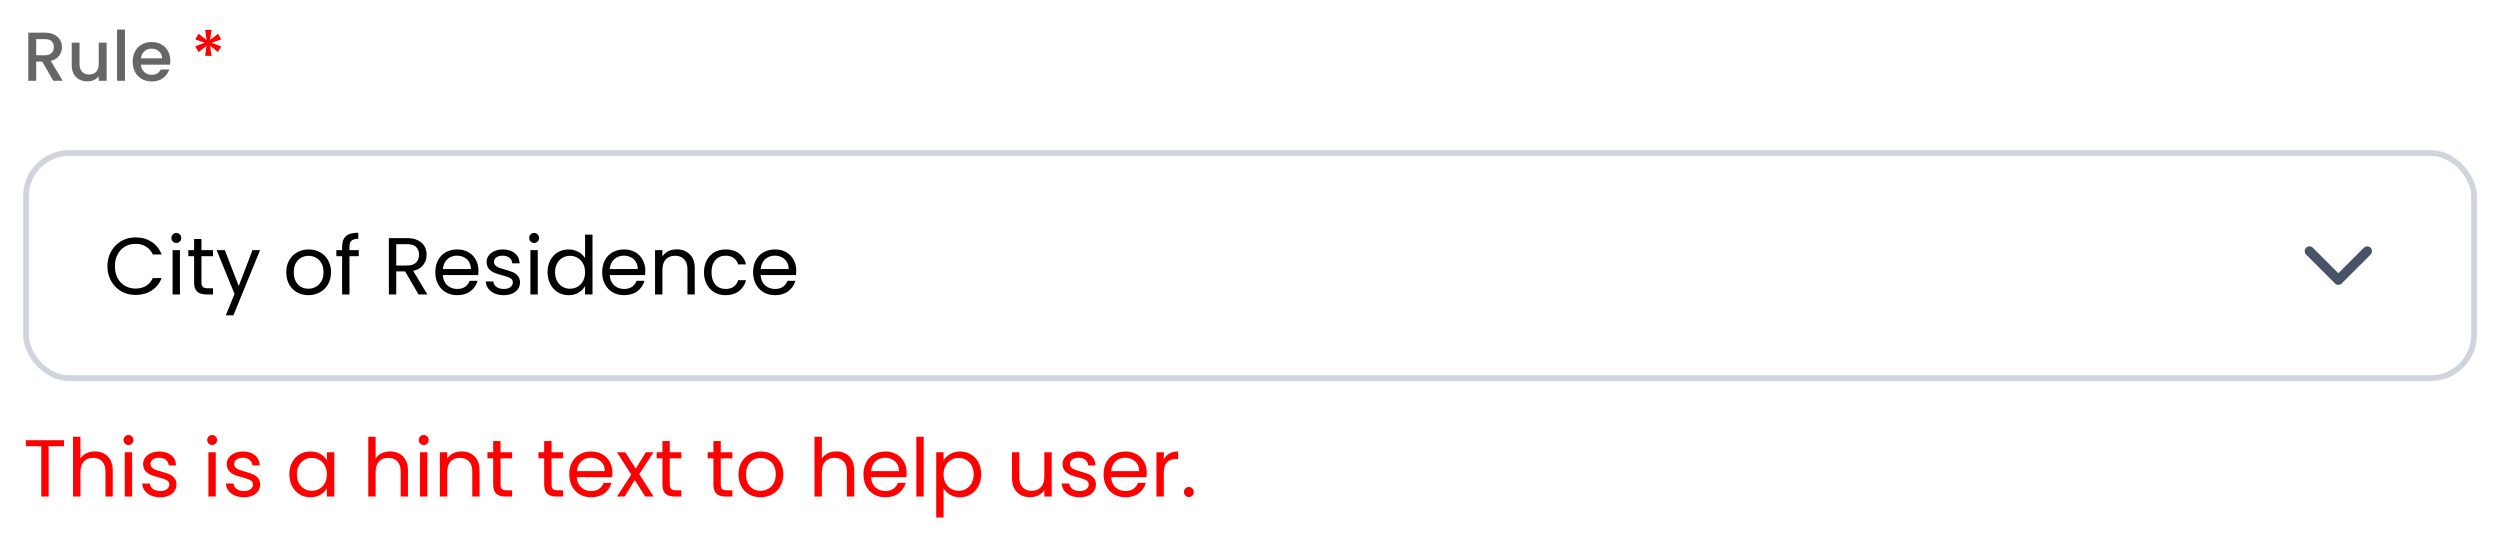 <svg width="433" height="93" viewBox="0 0 433 93" fill="none" xmlns="http://www.w3.org/2000/svg">
<g filter="url(#filter0_dd_1171_10179)">
<path d="M9.232 13L7.312 9.664H6.268V13H4.9V4.66H7.78C8.42 4.66 8.96 4.772 9.4 4.996C9.848 5.22 10.18 5.52 10.396 5.896C10.62 6.272 10.732 6.692 10.732 7.156C10.732 7.7 10.572 8.196 10.252 8.644C9.94 9.084 9.456 9.384 8.8 9.544L10.864 13H9.232ZM6.268 8.572H7.78C8.292 8.572 8.676 8.444 8.932 8.188C9.196 7.932 9.328 7.588 9.328 7.156C9.328 6.724 9.2 6.388 8.944 6.148C8.688 5.9 8.3 5.776 7.78 5.776H6.268V8.572ZM18.47 6.388V13H17.102V12.22C16.886 12.492 16.602 12.708 16.25 12.868C15.906 13.02 15.538 13.096 15.146 13.096C14.626 13.096 14.158 12.988 13.742 12.772C13.334 12.556 13.01 12.236 12.77 11.812C12.538 11.388 12.422 10.876 12.422 10.276V6.388H13.778V10.072C13.778 10.664 13.926 11.12 14.222 11.44C14.518 11.752 14.922 11.908 15.434 11.908C15.946 11.908 16.35 11.752 16.646 11.44C16.95 11.12 17.102 10.664 17.102 10.072V6.388H18.47ZM21.643 4.12V13H20.275V4.12H21.643ZM29.499 9.532C29.499 9.78 29.483 10.004 29.451 10.204H24.399C24.439 10.732 24.635 11.156 24.987 11.476C25.339 11.796 25.771 11.956 26.283 11.956C27.019 11.956 27.539 11.648 27.843 11.032H29.319C29.119 11.64 28.755 12.14 28.227 12.532C27.707 12.916 27.059 13.108 26.283 13.108C25.651 13.108 25.083 12.968 24.579 12.688C24.083 12.4 23.691 12 23.403 11.488C23.123 10.968 22.983 10.368 22.983 9.688C22.983 9.008 23.119 8.412 23.391 7.9C23.671 7.38 24.059 6.98 24.555 6.7C25.059 6.42 25.635 6.28 26.283 6.28C26.907 6.28 27.463 6.416 27.951 6.688C28.439 6.96 28.819 7.344 29.091 7.84C29.363 8.328 29.499 8.892 29.499 9.532ZM28.071 9.1C28.063 8.596 27.883 8.192 27.531 7.888C27.179 7.584 26.743 7.432 26.223 7.432C25.751 7.432 25.347 7.584 25.011 7.888C24.675 8.184 24.475 8.588 24.411 9.1H28.071Z" fill="#666666"/>
<path d="M37.767 4.852L38.306 5.812L36.663 6.424L38.306 7.036L37.755 8.02L36.386 6.94L36.639 8.68H35.535L35.763 6.94L34.395 8.044L33.819 7.024L35.45 6.412L33.819 5.824L34.37 4.84L35.775 5.92L35.535 4.168H36.651L36.386 5.92L37.767 4.852Z" fill="#FF0000"/>
<g filter="url(#filter1_d_1171_10179)">
<g clip-path="url(#clip0_1171_10179)">
<rect x="4" y="24" width="425" height="40" rx="8" fill="white"/>
<path d="M18.602 44.114C18.602 43.162 18.817 42.308 19.246 41.552C19.675 40.787 20.259 40.189 20.996 39.76C21.743 39.331 22.569 39.116 23.474 39.116C24.538 39.116 25.467 39.373 26.26 39.886C27.053 40.399 27.632 41.127 27.996 42.07H26.47C26.199 41.482 25.807 41.029 25.294 40.712C24.79 40.395 24.183 40.236 23.474 40.236C22.793 40.236 22.181 40.395 21.64 40.712C21.099 41.029 20.674 41.482 20.366 42.07C20.058 42.649 19.904 43.33 19.904 44.114C19.904 44.889 20.058 45.57 20.366 46.158C20.674 46.737 21.099 47.185 21.64 47.502C22.181 47.819 22.793 47.978 23.474 47.978C24.183 47.978 24.79 47.824 25.294 47.516C25.807 47.199 26.199 46.746 26.47 46.158H27.996C27.632 47.091 27.053 47.815 26.26 48.328C25.467 48.832 24.538 49.084 23.474 49.084C22.569 49.084 21.743 48.874 20.996 48.454C20.259 48.025 19.675 47.432 19.246 46.676C18.817 45.92 18.602 45.066 18.602 44.114ZM30.55 40.082C30.308 40.082 30.102 39.998 29.934 39.83C29.767 39.662 29.683 39.457 29.683 39.214C29.683 38.971 29.767 38.766 29.934 38.598C30.102 38.43 30.308 38.346 30.55 38.346C30.784 38.346 30.98 38.43 31.139 38.598C31.306 38.766 31.39 38.971 31.39 39.214C31.39 39.457 31.306 39.662 31.139 39.83C30.98 39.998 30.784 40.082 30.55 40.082ZM31.166 41.328V49H29.892V41.328H31.166ZM34.892 42.378V46.9C34.892 47.273 34.971 47.539 35.13 47.698C35.288 47.847 35.564 47.922 35.956 47.922H36.894V49H35.746C35.036 49 34.504 48.837 34.15 48.51C33.795 48.183 33.618 47.647 33.618 46.9V42.378H32.624V41.328H33.618V39.396H34.892V41.328H36.894V42.378H34.892ZM45.045 41.328L40.425 52.612H39.109L40.621 48.916L37.527 41.328H38.941L41.349 47.544L43.729 41.328H45.045ZM53.404 49.126C52.686 49.126 52.032 48.963 51.444 48.636C50.866 48.309 50.408 47.847 50.072 47.25C49.746 46.643 49.583 45.943 49.583 45.15C49.583 44.366 49.751 43.675 50.087 43.078C50.432 42.471 50.898 42.009 51.486 41.692C52.075 41.365 52.733 41.202 53.461 41.202C54.188 41.202 54.846 41.365 55.434 41.692C56.023 42.009 56.484 42.467 56.821 43.064C57.166 43.661 57.339 44.357 57.339 45.15C57.339 45.943 57.161 46.643 56.806 47.25C56.461 47.847 55.99 48.309 55.392 48.636C54.795 48.963 54.133 49.126 53.404 49.126ZM53.404 48.006C53.862 48.006 54.291 47.899 54.693 47.684C55.094 47.469 55.416 47.147 55.658 46.718C55.91 46.289 56.036 45.766 56.036 45.15C56.036 44.534 55.915 44.011 55.672 43.582C55.43 43.153 55.112 42.835 54.721 42.63C54.328 42.415 53.904 42.308 53.447 42.308C52.98 42.308 52.55 42.415 52.158 42.63C51.776 42.835 51.468 43.153 51.234 43.582C51.001 44.011 50.885 44.534 50.885 45.15C50.885 45.775 50.996 46.303 51.221 46.732C51.454 47.161 51.762 47.483 52.145 47.698C52.527 47.903 52.947 48.006 53.404 48.006ZM62.136 42.378H60.526V49H59.252V42.378H58.258V41.328H59.252V40.782C59.252 39.923 59.471 39.298 59.91 38.906C60.358 38.505 61.072 38.304 62.051 38.304V39.368C61.492 39.368 61.095 39.48 60.861 39.704C60.638 39.919 60.526 40.278 60.526 40.782V41.328H62.136V42.378ZM72.491 49L70.167 45.01H68.627V49H67.353V39.242H70.503C71.241 39.242 71.861 39.368 72.365 39.62C72.879 39.872 73.261 40.213 73.513 40.642C73.765 41.071 73.891 41.561 73.891 42.112C73.891 42.784 73.695 43.377 73.303 43.89C72.921 44.403 72.342 44.744 71.567 44.912L74.017 49H72.491ZM68.627 43.988H70.503C71.194 43.988 71.712 43.82 72.057 43.484C72.403 43.139 72.575 42.681 72.575 42.112C72.575 41.533 72.403 41.085 72.057 40.768C71.721 40.451 71.203 40.292 70.503 40.292H68.627V43.988ZM82.871 44.87C82.871 45.113 82.857 45.369 82.829 45.64H76.697C76.744 46.396 77 46.989 77.467 47.418C77.943 47.838 78.517 48.048 79.189 48.048C79.74 48.048 80.197 47.922 80.561 47.67C80.934 47.409 81.196 47.063 81.345 46.634H82.717C82.512 47.371 82.101 47.973 81.485 48.44C80.869 48.897 80.104 49.126 79.189 49.126C78.461 49.126 77.808 48.963 77.229 48.636C76.66 48.309 76.212 47.847 75.885 47.25C75.558 46.643 75.395 45.943 75.395 45.15C75.395 44.357 75.554 43.661 75.871 43.064C76.188 42.467 76.632 42.009 77.201 41.692C77.78 41.365 78.442 41.202 79.189 41.202C79.917 41.202 80.561 41.361 81.121 41.678C81.681 41.995 82.11 42.434 82.409 42.994C82.717 43.545 82.871 44.17 82.871 44.87ZM81.555 44.604C81.555 44.119 81.448 43.703 81.233 43.358C81.018 43.003 80.724 42.737 80.351 42.56C79.987 42.373 79.581 42.28 79.133 42.28C78.489 42.28 77.938 42.485 77.481 42.896C77.033 43.307 76.776 43.876 76.711 44.604H81.555ZM87.269 49.126C86.681 49.126 86.153 49.028 85.687 48.832C85.22 48.627 84.851 48.347 84.581 47.992C84.31 47.628 84.161 47.213 84.133 46.746H85.449C85.486 47.129 85.663 47.441 85.981 47.684C86.307 47.927 86.732 48.048 87.255 48.048C87.74 48.048 88.123 47.941 88.403 47.726C88.683 47.511 88.823 47.241 88.823 46.914C88.823 46.578 88.673 46.331 88.375 46.172C88.076 46.004 87.614 45.841 86.989 45.682C86.419 45.533 85.953 45.383 85.589 45.234C85.234 45.075 84.926 44.847 84.665 44.548C84.413 44.24 84.287 43.839 84.287 43.344C84.287 42.952 84.403 42.593 84.637 42.266C84.87 41.939 85.201 41.683 85.631 41.496C86.06 41.3 86.55 41.202 87.101 41.202C87.95 41.202 88.636 41.417 89.159 41.846C89.681 42.275 89.961 42.863 89.999 43.61H88.725C88.697 43.209 88.533 42.887 88.235 42.644C87.945 42.401 87.553 42.28 87.059 42.28C86.601 42.28 86.237 42.378 85.967 42.574C85.696 42.77 85.561 43.027 85.561 43.344C85.561 43.596 85.64 43.806 85.799 43.974C85.967 44.133 86.172 44.263 86.415 44.366C86.667 44.459 87.012 44.567 87.451 44.688C88.001 44.837 88.449 44.987 88.795 45.136C89.14 45.276 89.434 45.491 89.677 45.78C89.929 46.069 90.059 46.447 90.069 46.914C90.069 47.334 89.952 47.712 89.719 48.048C89.485 48.384 89.154 48.65 88.725 48.846C88.305 49.033 87.819 49.126 87.269 49.126ZM92.525 40.082C92.282 40.082 92.077 39.998 91.909 39.83C91.741 39.662 91.657 39.457 91.657 39.214C91.657 38.971 91.741 38.766 91.909 38.598C92.077 38.43 92.282 38.346 92.525 38.346C92.758 38.346 92.954 38.43 93.113 38.598C93.281 38.766 93.365 38.971 93.365 39.214C93.365 39.457 93.281 39.662 93.113 39.83C92.954 39.998 92.758 40.082 92.525 40.082ZM93.141 41.328V49H91.867V41.328H93.141ZM94.836 45.136C94.836 44.352 94.995 43.666 95.312 43.078C95.63 42.481 96.064 42.019 96.614 41.692C97.174 41.365 97.8 41.202 98.49 41.202C99.088 41.202 99.643 41.342 100.156 41.622C100.67 41.893 101.062 42.252 101.332 42.7V38.64H102.62V49H101.332V47.558C101.08 48.015 100.707 48.393 100.212 48.692C99.718 48.981 99.139 49.126 98.476 49.126C97.795 49.126 97.174 48.958 96.614 48.622C96.064 48.286 95.63 47.815 95.312 47.208C94.995 46.601 94.836 45.911 94.836 45.136ZM101.332 45.15C101.332 44.571 101.216 44.067 100.982 43.638C100.749 43.209 100.432 42.882 100.03 42.658C99.638 42.425 99.204 42.308 98.728 42.308C98.252 42.308 97.818 42.42 97.426 42.644C97.034 42.868 96.722 43.195 96.488 43.624C96.255 44.053 96.138 44.557 96.138 45.136C96.138 45.724 96.255 46.237 96.488 46.676C96.722 47.105 97.034 47.437 97.426 47.67C97.818 47.894 98.252 48.006 98.728 48.006C99.204 48.006 99.638 47.894 100.03 47.67C100.432 47.437 100.749 47.105 100.982 46.676C101.216 46.237 101.332 45.729 101.332 45.15ZM111.773 44.87C111.773 45.113 111.759 45.369 111.731 45.64H105.599C105.646 46.396 105.903 46.989 106.369 47.418C106.845 47.838 107.419 48.048 108.091 48.048C108.642 48.048 109.099 47.922 109.463 47.67C109.837 47.409 110.098 47.063 110.247 46.634H111.619C111.414 47.371 111.003 47.973 110.387 48.44C109.771 48.897 109.006 49.126 108.091 49.126C107.363 49.126 106.71 48.963 106.131 48.636C105.562 48.309 105.114 47.847 104.787 47.25C104.461 46.643 104.297 45.943 104.297 45.15C104.297 44.357 104.456 43.661 104.773 43.064C105.091 42.467 105.534 42.009 106.103 41.692C106.682 41.365 107.345 41.202 108.091 41.202C108.819 41.202 109.463 41.361 110.023 41.678C110.583 41.995 111.013 42.434 111.311 42.994C111.619 43.545 111.773 44.17 111.773 44.87ZM110.457 44.604C110.457 44.119 110.35 43.703 110.135 43.358C109.921 43.003 109.627 42.737 109.253 42.56C108.889 42.373 108.483 42.28 108.035 42.28C107.391 42.28 106.841 42.485 106.383 42.896C105.935 43.307 105.679 43.876 105.613 44.604H110.457ZM117.193 41.188C118.126 41.188 118.882 41.473 119.461 42.042C120.04 42.602 120.329 43.414 120.329 44.478V49H119.069V44.66C119.069 43.895 118.878 43.311 118.495 42.91C118.112 42.499 117.59 42.294 116.927 42.294C116.255 42.294 115.718 42.504 115.317 42.924C114.925 43.344 114.729 43.955 114.729 44.758V49H113.455V41.328H114.729V42.42C114.981 42.028 115.322 41.725 115.751 41.51C116.19 41.295 116.67 41.188 117.193 41.188ZM121.934 45.15C121.934 44.357 122.093 43.666 122.41 43.078C122.727 42.481 123.166 42.019 123.726 41.692C124.295 41.365 124.944 41.202 125.672 41.202C126.615 41.202 127.389 41.431 127.996 41.888C128.612 42.345 129.018 42.98 129.214 43.792H127.842C127.711 43.325 127.455 42.957 127.072 42.686C126.699 42.415 126.232 42.28 125.672 42.28C124.944 42.28 124.356 42.532 123.908 43.036C123.46 43.531 123.236 44.235 123.236 45.15C123.236 46.074 123.46 46.788 123.908 47.292C124.356 47.796 124.944 48.048 125.672 48.048C126.232 48.048 126.699 47.917 127.072 47.656C127.445 47.395 127.702 47.021 127.842 46.536H129.214C129.009 47.32 128.598 47.95 127.982 48.426C127.366 48.893 126.596 49.126 125.672 49.126C124.944 49.126 124.295 48.963 123.726 48.636C123.166 48.309 122.727 47.847 122.41 47.25C122.093 46.653 121.934 45.953 121.934 45.15ZM137.914 44.87C137.914 45.113 137.9 45.369 137.872 45.64H131.74C131.787 46.396 132.043 46.989 132.51 47.418C132.986 47.838 133.56 48.048 134.232 48.048C134.783 48.048 135.24 47.922 135.604 47.67C135.977 47.409 136.239 47.063 136.388 46.634H137.76C137.555 47.371 137.144 47.973 136.528 48.44C135.912 48.897 135.147 49.126 134.232 49.126C133.504 49.126 132.851 48.963 132.272 48.636C131.703 48.309 131.255 47.847 130.928 47.25C130.601 46.643 130.438 45.943 130.438 45.15C130.438 44.357 130.597 43.661 130.914 43.064C131.231 42.467 131.675 42.009 132.244 41.692C132.823 41.365 133.485 41.202 134.232 41.202C134.96 41.202 135.604 41.361 136.164 41.678C136.724 41.995 137.153 42.434 137.452 42.994C137.76 43.545 137.914 44.17 137.914 44.87ZM136.598 44.604C136.598 44.119 136.491 43.703 136.276 43.358C136.061 43.003 135.767 42.737 135.394 42.56C135.03 42.373 134.624 42.28 134.176 42.28C133.532 42.28 132.981 42.485 132.524 42.896C132.076 43.307 131.819 43.876 131.754 44.604H136.598Z" fill="black"/>
<path d="M400 41.5L405 46.5L410 41.5" stroke="#475467" stroke-width="1.667" stroke-linecap="round" stroke-linejoin="round"/>
</g>
<rect x="4.5" y="24.5" width="424" height="39" rx="7.5" stroke="#D0D5DD"/>
</g>
</g>
<g filter="url(#filter2_dd_1171_10179)">
<path d="M11.084 75.242V76.278H8.424V85H7.15V76.278H4.476V75.242H11.084ZM16.46 77.188C17.039 77.188 17.562 77.314 18.028 77.566C18.495 77.809 18.859 78.177 19.12 78.672C19.391 79.167 19.526 79.769 19.526 80.478V85H18.266V80.66C18.266 79.895 18.075 79.311 17.692 78.91C17.31 78.499 16.787 78.294 16.124 78.294C15.452 78.294 14.916 78.504 14.514 78.924C14.122 79.344 13.926 79.955 13.926 80.758V85H12.652V74.64H13.926V78.42C14.178 78.028 14.524 77.725 14.962 77.51C15.41 77.295 15.91 77.188 16.46 77.188ZM22.265 76.082C22.023 76.082 21.817 75.998 21.649 75.83C21.481 75.662 21.397 75.457 21.397 75.214C21.397 74.971 21.481 74.766 21.649 74.598C21.817 74.43 22.023 74.346 22.265 74.346C22.499 74.346 22.695 74.43 22.853 74.598C23.021 74.766 23.105 74.971 23.105 75.214C23.105 75.457 23.021 75.662 22.853 75.83C22.695 75.998 22.499 76.082 22.265 76.082ZM22.881 77.328V85H21.607V77.328H22.881ZM27.769 85.126C27.181 85.126 26.653 85.028 26.187 84.832C25.72 84.627 25.351 84.347 25.081 83.992C24.81 83.628 24.661 83.213 24.633 82.746H25.949C25.986 83.129 26.163 83.441 26.481 83.684C26.807 83.927 27.232 84.048 27.755 84.048C28.24 84.048 28.623 83.941 28.903 83.726C29.183 83.511 29.323 83.241 29.323 82.914C29.323 82.578 29.173 82.331 28.875 82.172C28.576 82.004 28.114 81.841 27.489 81.682C26.919 81.533 26.453 81.383 26.089 81.234C25.734 81.075 25.426 80.847 25.165 80.548C24.913 80.24 24.787 79.839 24.787 79.344C24.787 78.952 24.903 78.593 25.137 78.266C25.37 77.939 25.701 77.683 26.131 77.496C26.56 77.3 27.05 77.202 27.601 77.202C28.45 77.202 29.136 77.417 29.659 77.846C30.181 78.275 30.461 78.863 30.499 79.61H29.225C29.197 79.209 29.033 78.887 28.735 78.644C28.445 78.401 28.053 78.28 27.559 78.28C27.101 78.28 26.737 78.378 26.467 78.574C26.196 78.77 26.061 79.027 26.061 79.344C26.061 79.596 26.14 79.806 26.299 79.974C26.467 80.133 26.672 80.263 26.915 80.366C27.167 80.459 27.512 80.567 27.951 80.688C28.501 80.837 28.949 80.987 29.295 81.136C29.64 81.276 29.934 81.491 30.177 81.78C30.429 82.069 30.559 82.447 30.569 82.914C30.569 83.334 30.452 83.712 30.219 84.048C29.985 84.384 29.654 84.65 29.225 84.846C28.805 85.033 28.319 85.126 27.769 85.126ZM36.758 76.082C36.515 76.082 36.309 75.998 36.142 75.83C35.974 75.662 35.889 75.457 35.889 75.214C35.889 74.971 35.974 74.766 36.142 74.598C36.309 74.43 36.515 74.346 36.758 74.346C36.991 74.346 37.187 74.43 37.346 74.598C37.514 74.766 37.597 74.971 37.597 75.214C37.597 75.457 37.514 75.662 37.346 75.83C37.187 75.998 36.991 76.082 36.758 76.082ZM37.373 77.328V85H36.099V77.328H37.373ZM42.261 85.126C41.673 85.126 41.145 85.028 40.679 84.832C40.212 84.627 39.843 84.347 39.573 83.992C39.302 83.628 39.153 83.213 39.125 82.746H40.441C40.478 83.129 40.656 83.441 40.973 83.684C41.3 83.927 41.724 84.048 42.247 84.048C42.732 84.048 43.115 83.941 43.395 83.726C43.675 83.511 43.815 83.241 43.815 82.914C43.815 82.578 43.666 82.331 43.367 82.172C43.068 82.004 42.606 81.841 41.981 81.682C41.411 81.533 40.945 81.383 40.581 81.234C40.226 81.075 39.918 80.847 39.657 80.548C39.405 80.24 39.279 79.839 39.279 79.344C39.279 78.952 39.395 78.593 39.629 78.266C39.862 77.939 40.194 77.683 40.623 77.496C41.052 77.3 41.542 77.202 42.093 77.202C42.942 77.202 43.628 77.417 44.151 77.846C44.673 78.275 44.953 78.863 44.991 79.61H43.717C43.689 79.209 43.526 78.887 43.227 78.644C42.938 78.401 42.545 78.28 42.051 78.28C41.593 78.28 41.23 78.378 40.959 78.574C40.688 78.77 40.553 79.027 40.553 79.344C40.553 79.596 40.632 79.806 40.791 79.974C40.959 80.133 41.164 80.263 41.407 80.366C41.659 80.459 42.004 80.567 42.443 80.688C42.993 80.837 43.441 80.987 43.787 81.136C44.132 81.276 44.426 81.491 44.669 81.78C44.921 82.069 45.051 82.447 45.061 82.914C45.061 83.334 44.944 83.712 44.711 84.048C44.477 84.384 44.146 84.65 43.717 84.846C43.297 85.033 42.812 85.126 42.261 85.126ZM50.116 81.136C50.116 80.352 50.274 79.666 50.592 79.078C50.909 78.481 51.343 78.019 51.894 77.692C52.454 77.365 53.074 77.202 53.756 77.202C54.428 77.202 55.011 77.347 55.506 77.636C56 77.925 56.369 78.289 56.612 78.728V77.328H57.9V85H56.612V83.572C56.36 84.02 55.982 84.393 55.478 84.692C54.983 84.981 54.404 85.126 53.742 85.126C53.06 85.126 52.444 84.958 51.894 84.622C51.343 84.286 50.909 83.815 50.592 83.208C50.274 82.601 50.116 81.911 50.116 81.136ZM56.612 81.15C56.612 80.571 56.495 80.067 56.262 79.638C56.028 79.209 55.711 78.882 55.31 78.658C54.918 78.425 54.484 78.308 54.008 78.308C53.532 78.308 53.098 78.42 52.706 78.644C52.314 78.868 52.001 79.195 51.768 79.624C51.534 80.053 51.418 80.557 51.418 81.136C51.418 81.724 51.534 82.237 51.768 82.676C52.001 83.105 52.314 83.437 52.706 83.67C53.098 83.894 53.532 84.006 54.008 84.006C54.484 84.006 54.918 83.894 55.31 83.67C55.711 83.437 56.028 83.105 56.262 82.676C56.495 82.237 56.612 81.729 56.612 81.15ZM67.593 77.188C68.172 77.188 68.694 77.314 69.161 77.566C69.628 77.809 69.992 78.177 70.253 78.672C70.524 79.167 70.659 79.769 70.659 80.478V85H69.399V80.66C69.399 79.895 69.208 79.311 68.825 78.91C68.442 78.499 67.92 78.294 67.257 78.294C66.585 78.294 66.048 78.504 65.647 78.924C65.255 79.344 65.059 79.955 65.059 80.758V85H63.785V74.64H65.059V78.42C65.311 78.028 65.656 77.725 66.095 77.51C66.543 77.295 67.042 77.188 67.593 77.188ZM73.398 76.082C73.155 76.082 72.95 75.998 72.782 75.83C72.614 75.662 72.53 75.457 72.53 75.214C72.53 74.971 72.614 74.766 72.782 74.598C72.95 74.43 73.155 74.346 73.398 74.346C73.631 74.346 73.827 74.43 73.986 74.598C74.154 74.766 74.238 74.971 74.238 75.214C74.238 75.457 74.154 75.662 73.986 75.83C73.827 75.998 73.631 76.082 73.398 76.082ZM74.014 77.328V85H72.74V77.328H74.014ZM79.923 77.188C80.857 77.188 81.613 77.473 82.191 78.042C82.77 78.602 83.059 79.414 83.059 80.478V85H81.799V80.66C81.799 79.895 81.608 79.311 81.225 78.91C80.843 78.499 80.32 78.294 79.657 78.294C78.985 78.294 78.449 78.504 78.047 78.924C77.655 79.344 77.459 79.955 77.459 80.758V85H76.185V77.328H77.459V78.42C77.711 78.028 78.052 77.725 78.481 77.51C78.92 77.295 79.401 77.188 79.923 77.188ZM86.695 78.378V82.9C86.695 83.273 86.774 83.539 86.933 83.698C87.091 83.847 87.367 83.922 87.758 83.922H88.697V85H87.549C86.839 85 86.307 84.837 85.953 84.51C85.598 84.183 85.421 83.647 85.421 82.9V78.378H84.427V77.328H85.421V75.396H86.695V77.328H88.697V78.378H86.695ZM95.526 78.378V82.9C95.526 83.273 95.606 83.539 95.764 83.698C95.923 83.847 96.198 83.922 96.591 83.922H97.528V85H96.38C95.671 85 95.139 84.837 94.784 84.51C94.43 84.183 94.252 83.647 94.252 82.9V78.378H93.258V77.328H94.252V75.396H95.526V77.328H97.528V78.378H95.526ZM106.072 80.87C106.072 81.113 106.058 81.369 106.03 81.64H99.898C99.945 82.396 100.201 82.989 100.668 83.418C101.144 83.838 101.718 84.048 102.39 84.048C102.941 84.048 103.398 83.922 103.762 83.67C104.135 83.409 104.397 83.063 104.546 82.634H105.918C105.713 83.371 105.302 83.973 104.686 84.44C104.07 84.897 103.305 85.126 102.39 85.126C101.662 85.126 101.009 84.963 100.43 84.636C99.861 84.309 99.413 83.847 99.086 83.25C98.76 82.643 98.596 81.943 98.596 81.15C98.596 80.357 98.755 79.661 99.072 79.064C99.389 78.467 99.833 78.009 100.402 77.692C100.981 77.365 101.643 77.202 102.39 77.202C103.118 77.202 103.762 77.361 104.322 77.678C104.882 77.995 105.311 78.434 105.61 78.994C105.918 79.545 106.072 80.17 106.072 80.87ZM104.756 80.604C104.756 80.119 104.649 79.703 104.434 79.358C104.219 79.003 103.925 78.737 103.552 78.56C103.188 78.373 102.782 78.28 102.334 78.28C101.69 78.28 101.139 78.485 100.682 78.896C100.234 79.307 99.978 79.876 99.912 80.604H104.756ZM111.758 85L109.938 82.144L108.188 85H106.858L109.336 81.192L106.858 77.328H108.3L110.12 80.17L111.856 77.328H113.186L110.722 81.122L113.2 85H111.758ZM116.007 78.378V82.9C116.007 83.273 116.086 83.539 116.245 83.698C116.404 83.847 116.679 83.922 117.071 83.922H118.009V85H116.861C116.152 85 115.62 84.837 115.265 84.51C114.91 84.183 114.733 83.647 114.733 82.9V78.378H113.739V77.328H114.733V75.396H116.007V77.328H118.009V78.378H116.007ZM124.839 78.378V82.9C124.839 83.273 124.918 83.539 125.077 83.698C125.236 83.847 125.511 83.922 125.903 83.922H126.841V85H125.693C124.984 85 124.452 84.837 124.097 84.51C123.742 84.183 123.565 83.647 123.565 82.9V78.378H122.571V77.328H123.565V75.396H124.839V77.328H126.841V78.378H124.839ZM131.731 85.126C131.012 85.126 130.359 84.963 129.771 84.636C129.192 84.309 128.735 83.847 128.399 83.25C128.072 82.643 127.909 81.943 127.909 81.15C127.909 80.366 128.077 79.675 128.413 79.078C128.758 78.471 129.225 78.009 129.813 77.692C130.401 77.365 131.059 77.202 131.787 77.202C132.515 77.202 133.173 77.365 133.761 77.692C134.349 78.009 134.811 78.467 135.147 79.064C135.492 79.661 135.665 80.357 135.665 81.15C135.665 81.943 135.487 82.643 135.133 83.25C134.787 83.847 134.316 84.309 133.719 84.636C133.121 84.963 132.459 85.126 131.731 85.126ZM131.731 84.006C132.188 84.006 132.617 83.899 133.019 83.684C133.42 83.469 133.742 83.147 133.985 82.718C134.237 82.289 134.363 81.766 134.363 81.15C134.363 80.534 134.241 80.011 133.999 79.582C133.756 79.153 133.439 78.835 133.047 78.63C132.655 78.415 132.23 78.308 131.773 78.308C131.306 78.308 130.877 78.415 130.485 78.63C130.102 78.835 129.794 79.153 129.561 79.582C129.327 80.011 129.211 80.534 129.211 81.15C129.211 81.775 129.323 82.303 129.547 82.732C129.78 83.161 130.088 83.483 130.471 83.698C130.853 83.903 131.273 84.006 131.731 84.006ZM144.88 77.188C145.459 77.188 145.981 77.314 146.448 77.566C146.915 77.809 147.279 78.177 147.54 78.672C147.811 79.167 147.946 79.769 147.946 80.478V85H146.686V80.66C146.686 79.895 146.495 79.311 146.112 78.91C145.729 78.499 145.207 78.294 144.544 78.294C143.872 78.294 143.335 78.504 142.934 78.924C142.542 79.344 142.346 79.955 142.346 80.758V85H141.072V74.64H142.346V78.42C142.598 78.028 142.943 77.725 143.382 77.51C143.83 77.295 144.329 77.188 144.88 77.188ZM157.027 80.87C157.027 81.113 157.013 81.369 156.985 81.64H150.853C150.9 82.396 151.157 82.989 151.623 83.418C152.099 83.838 152.673 84.048 153.345 84.048C153.896 84.048 154.353 83.922 154.717 83.67C155.091 83.409 155.352 83.063 155.501 82.634H156.873C156.668 83.371 156.257 83.973 155.641 84.44C155.025 84.897 154.26 85.126 153.345 85.126C152.617 85.126 151.964 84.963 151.385 84.636C150.816 84.309 150.368 83.847 150.041 83.25C149.715 82.643 149.551 81.943 149.551 81.15C149.551 80.357 149.71 79.661 150.027 79.064C150.345 78.467 150.788 78.009 151.357 77.692C151.936 77.365 152.599 77.202 153.345 77.202C154.073 77.202 154.717 77.361 155.277 77.678C155.837 77.995 156.267 78.434 156.565 78.994C156.873 79.545 157.027 80.17 157.027 80.87ZM155.711 80.604C155.711 80.119 155.604 79.703 155.389 79.358C155.175 79.003 154.881 78.737 154.507 78.56C154.143 78.373 153.737 78.28 153.289 78.28C152.645 78.28 152.095 78.485 151.637 78.896C151.189 79.307 150.933 79.876 150.867 80.604H155.711ZM159.983 74.64V85H158.709V74.64H159.983ZM163.428 78.742C163.68 78.303 164.054 77.939 164.548 77.65C165.052 77.351 165.636 77.202 166.298 77.202C166.98 77.202 167.596 77.365 168.146 77.692C168.706 78.019 169.145 78.481 169.462 79.078C169.78 79.666 169.938 80.352 169.938 81.136C169.938 81.911 169.78 82.601 169.462 83.208C169.145 83.815 168.706 84.286 168.146 84.622C167.596 84.958 166.98 85.126 166.298 85.126C165.645 85.126 165.066 84.981 164.562 84.692C164.068 84.393 163.69 84.025 163.428 83.586V88.64H162.154V77.328H163.428V78.742ZM168.636 81.136C168.636 80.557 168.52 80.053 168.286 79.624C168.053 79.195 167.736 78.868 167.334 78.644C166.942 78.42 166.508 78.308 166.032 78.308C165.566 78.308 165.132 78.425 164.73 78.658C164.338 78.882 164.021 79.213 163.778 79.652C163.545 80.081 163.428 80.581 163.428 81.15C163.428 81.729 163.545 82.237 163.778 82.676C164.021 83.105 164.338 83.437 164.73 83.67C165.132 83.894 165.566 84.006 166.032 84.006C166.508 84.006 166.942 83.894 167.334 83.67C167.736 83.437 168.053 83.105 168.286 82.676C168.52 82.237 168.636 81.724 168.636 81.136ZM182.152 77.328V85H180.878V83.866C180.635 84.258 180.294 84.566 179.856 84.79C179.426 85.005 178.95 85.112 178.428 85.112C177.83 85.112 177.294 84.991 176.818 84.748C176.342 84.496 175.964 84.123 175.684 83.628C175.413 83.133 175.278 82.531 175.278 81.822V77.328H176.538V81.654C176.538 82.41 176.729 82.993 177.112 83.404C177.494 83.805 178.017 84.006 178.68 84.006C179.361 84.006 179.898 83.796 180.29 83.376C180.682 82.956 180.878 82.345 180.878 81.542V77.328H182.152ZM187.019 85.126C186.431 85.126 185.903 85.028 185.437 84.832C184.97 84.627 184.601 84.347 184.331 83.992C184.06 83.628 183.911 83.213 183.883 82.746H185.199C185.236 83.129 185.413 83.441 185.731 83.684C186.057 83.927 186.482 84.048 187.005 84.048C187.49 84.048 187.873 83.941 188.153 83.726C188.433 83.511 188.573 83.241 188.573 82.914C188.573 82.578 188.423 82.331 188.125 82.172C187.826 82.004 187.364 81.841 186.739 81.682C186.169 81.533 185.703 81.383 185.339 81.234C184.984 81.075 184.676 80.847 184.415 80.548C184.163 80.24 184.037 79.839 184.037 79.344C184.037 78.952 184.153 78.593 184.387 78.266C184.62 77.939 184.951 77.683 185.381 77.496C185.81 77.3 186.3 77.202 186.851 77.202C187.7 77.202 188.386 77.417 188.909 77.846C189.431 78.275 189.711 78.863 189.749 79.61H188.475C188.447 79.209 188.283 78.887 187.985 78.644C187.695 78.401 187.303 78.28 186.809 78.28C186.351 78.28 185.987 78.378 185.717 78.574C185.446 78.77 185.311 79.027 185.311 79.344C185.311 79.596 185.39 79.806 185.549 79.974C185.717 80.133 185.922 80.263 186.165 80.366C186.417 80.459 186.762 80.567 187.201 80.688C187.751 80.837 188.199 80.987 188.545 81.136C188.89 81.276 189.184 81.491 189.427 81.78C189.679 82.069 189.809 82.447 189.819 82.914C189.819 83.334 189.702 83.712 189.469 84.048C189.235 84.384 188.904 84.65 188.475 84.846C188.055 85.033 187.569 85.126 187.019 85.126ZM198.617 80.87C198.617 81.113 198.603 81.369 198.575 81.64H192.443C192.49 82.396 192.746 82.989 193.213 83.418C193.689 83.838 194.263 84.048 194.935 84.048C195.486 84.048 195.943 83.922 196.307 83.67C196.68 83.409 196.942 83.063 197.091 82.634H198.463C198.258 83.371 197.847 83.973 197.231 84.44C196.615 84.897 195.85 85.126 194.935 85.126C194.207 85.126 193.554 84.963 192.975 84.636C192.406 84.309 191.958 83.847 191.631 83.25C191.304 82.643 191.141 81.943 191.141 81.15C191.141 80.357 191.3 79.661 191.617 79.064C191.934 78.467 192.378 78.009 192.947 77.692C193.526 77.365 194.188 77.202 194.935 77.202C195.663 77.202 196.307 77.361 196.867 77.678C197.427 77.995 197.856 78.434 198.155 78.994C198.463 79.545 198.617 80.17 198.617 80.87ZM197.301 80.604C197.301 80.119 197.194 79.703 196.979 79.358C196.764 79.003 196.47 78.737 196.097 78.56C195.733 78.373 195.327 78.28 194.879 78.28C194.235 78.28 193.684 78.485 193.227 78.896C192.779 79.307 192.522 79.876 192.457 80.604H197.301ZM201.573 78.574C201.797 78.135 202.114 77.795 202.525 77.552C202.945 77.309 203.453 77.188 204.051 77.188V78.504H203.715C202.287 78.504 201.573 79.279 201.573 80.828V85H200.299V77.328H201.573V78.574ZM205.927 85.084C205.685 85.084 205.479 85 205.311 84.832C205.143 84.664 205.059 84.459 205.059 84.216C205.059 83.973 205.143 83.768 205.311 83.6C205.479 83.432 205.685 83.348 205.927 83.348C206.161 83.348 206.357 83.432 206.515 83.6C206.683 83.768 206.767 83.973 206.767 84.216C206.767 84.459 206.683 84.664 206.515 84.832C206.357 85 206.161 85.084 205.927 85.084Z" fill="#FF0000"/>
</g>
<defs>
<filter id="filter0_dd_1171_10179" x="0" y="-4" width="433" height="72" filterUnits="userSpaceOnUse" color-interpolation-filters="sRGB">
<feFlood flood-opacity="0" result="BackgroundImageFix"/>
<feColorMatrix in="SourceAlpha" type="matrix" values="0 0 0 0 0 0 0 0 0 0 0 0 0 0 0 0 0 0 127 0" result="hardAlpha"/>
<feMorphology radius="4" operator="dilate" in="SourceAlpha" result="effect1_dropShadow_1171_10179"/>
<feOffset/>
<feColorMatrix type="matrix" values="0 0 0 0 0.997 0 0 0 0 0.893 0 0 0 0 0.885 0 0 0 1 0"/>
<feBlend mode="normal" in2="BackgroundImageFix" result="effect1_dropShadow_1171_10179"/>
<feColorMatrix in="SourceAlpha" type="matrix" values="0 0 0 0 0 0 0 0 0 0 0 0 0 0 0 0 0 0 127 0" result="hardAlpha"/>
<feOffset dy="1"/>
<feGaussianBlur stdDeviation="1"/>
<feColorMatrix type="matrix" values="0 0 0 0 0.063 0 0 0 0 0.094 0 0 0 0 0.157 0 0 0 0.05 0"/>
<feBlend mode="normal" in2="effect1_dropShadow_1171_10179" result="effect2_dropShadow_1171_10179"/>
<feBlend mode="normal" in="SourceGraphic" in2="effect2_dropShadow_1171_10179" result="shape"/>
</filter>
<filter id="filter1_d_1171_10179" x="2" y="23" width="429" height="44" filterUnits="userSpaceOnUse" color-interpolation-filters="sRGB">
<feFlood flood-opacity="0" result="BackgroundImageFix"/>
<feColorMatrix in="SourceAlpha" type="matrix" values="0 0 0 0 0 0 0 0 0 0 0 0 0 0 0 0 0 0 127 0" result="hardAlpha"/>
<feOffset dy="1"/>
<feGaussianBlur stdDeviation="1"/>
<feColorMatrix type="matrix" values="0 0 0 0 0.063 0 0 0 0 0.094 0 0 0 0 0.157 0 0 0 0.05 0"/>
<feBlend mode="normal" in2="BackgroundImageFix" result="effect1_dropShadow_1171_10179"/>
<feBlend mode="normal" in="SourceGraphic" in2="effect1_dropShadow_1171_10179" result="shape"/>
</filter>
<filter id="filter2_dd_1171_10179" x="0.476" y="70.346" width="210.292" height="22.294" filterUnits="userSpaceOnUse" color-interpolation-filters="sRGB">
<feFlood flood-opacity="0" result="BackgroundImageFix"/>
<feColorMatrix in="SourceAlpha" type="matrix" values="0 0 0 0 0 0 0 0 0 0 0 0 0 0 0 0 0 0 127 0" result="hardAlpha"/>
<feMorphology radius="4" operator="dilate" in="SourceAlpha" result="effect1_dropShadow_1171_10179"/>
<feOffset/>
<feColorMatrix type="matrix" values="0 0 0 0 0.997 0 0 0 0 0.893 0 0 0 0 0.885 0 0 0 1 0"/>
<feBlend mode="normal" in2="BackgroundImageFix" result="effect1_dropShadow_1171_10179"/>
<feColorMatrix in="SourceAlpha" type="matrix" values="0 0 0 0 0 0 0 0 0 0 0 0 0 0 0 0 0 0 127 0" result="hardAlpha"/>
<feOffset dy="1"/>
<feGaussianBlur stdDeviation="1"/>
<feColorMatrix type="matrix" values="0 0 0 0 0.063 0 0 0 0 0.094 0 0 0 0 0.157 0 0 0 0.05 0"/>
<feBlend mode="normal" in2="effect1_dropShadow_1171_10179" result="effect2_dropShadow_1171_10179"/>
<feBlend mode="normal" in="SourceGraphic" in2="effect2_dropShadow_1171_10179" result="shape"/>
</filter>
<clipPath id="clip0_1171_10179">
<rect x="4" y="24" width="425" height="40" rx="8" fill="white"/>
</clipPath>
</defs>
</svg>
